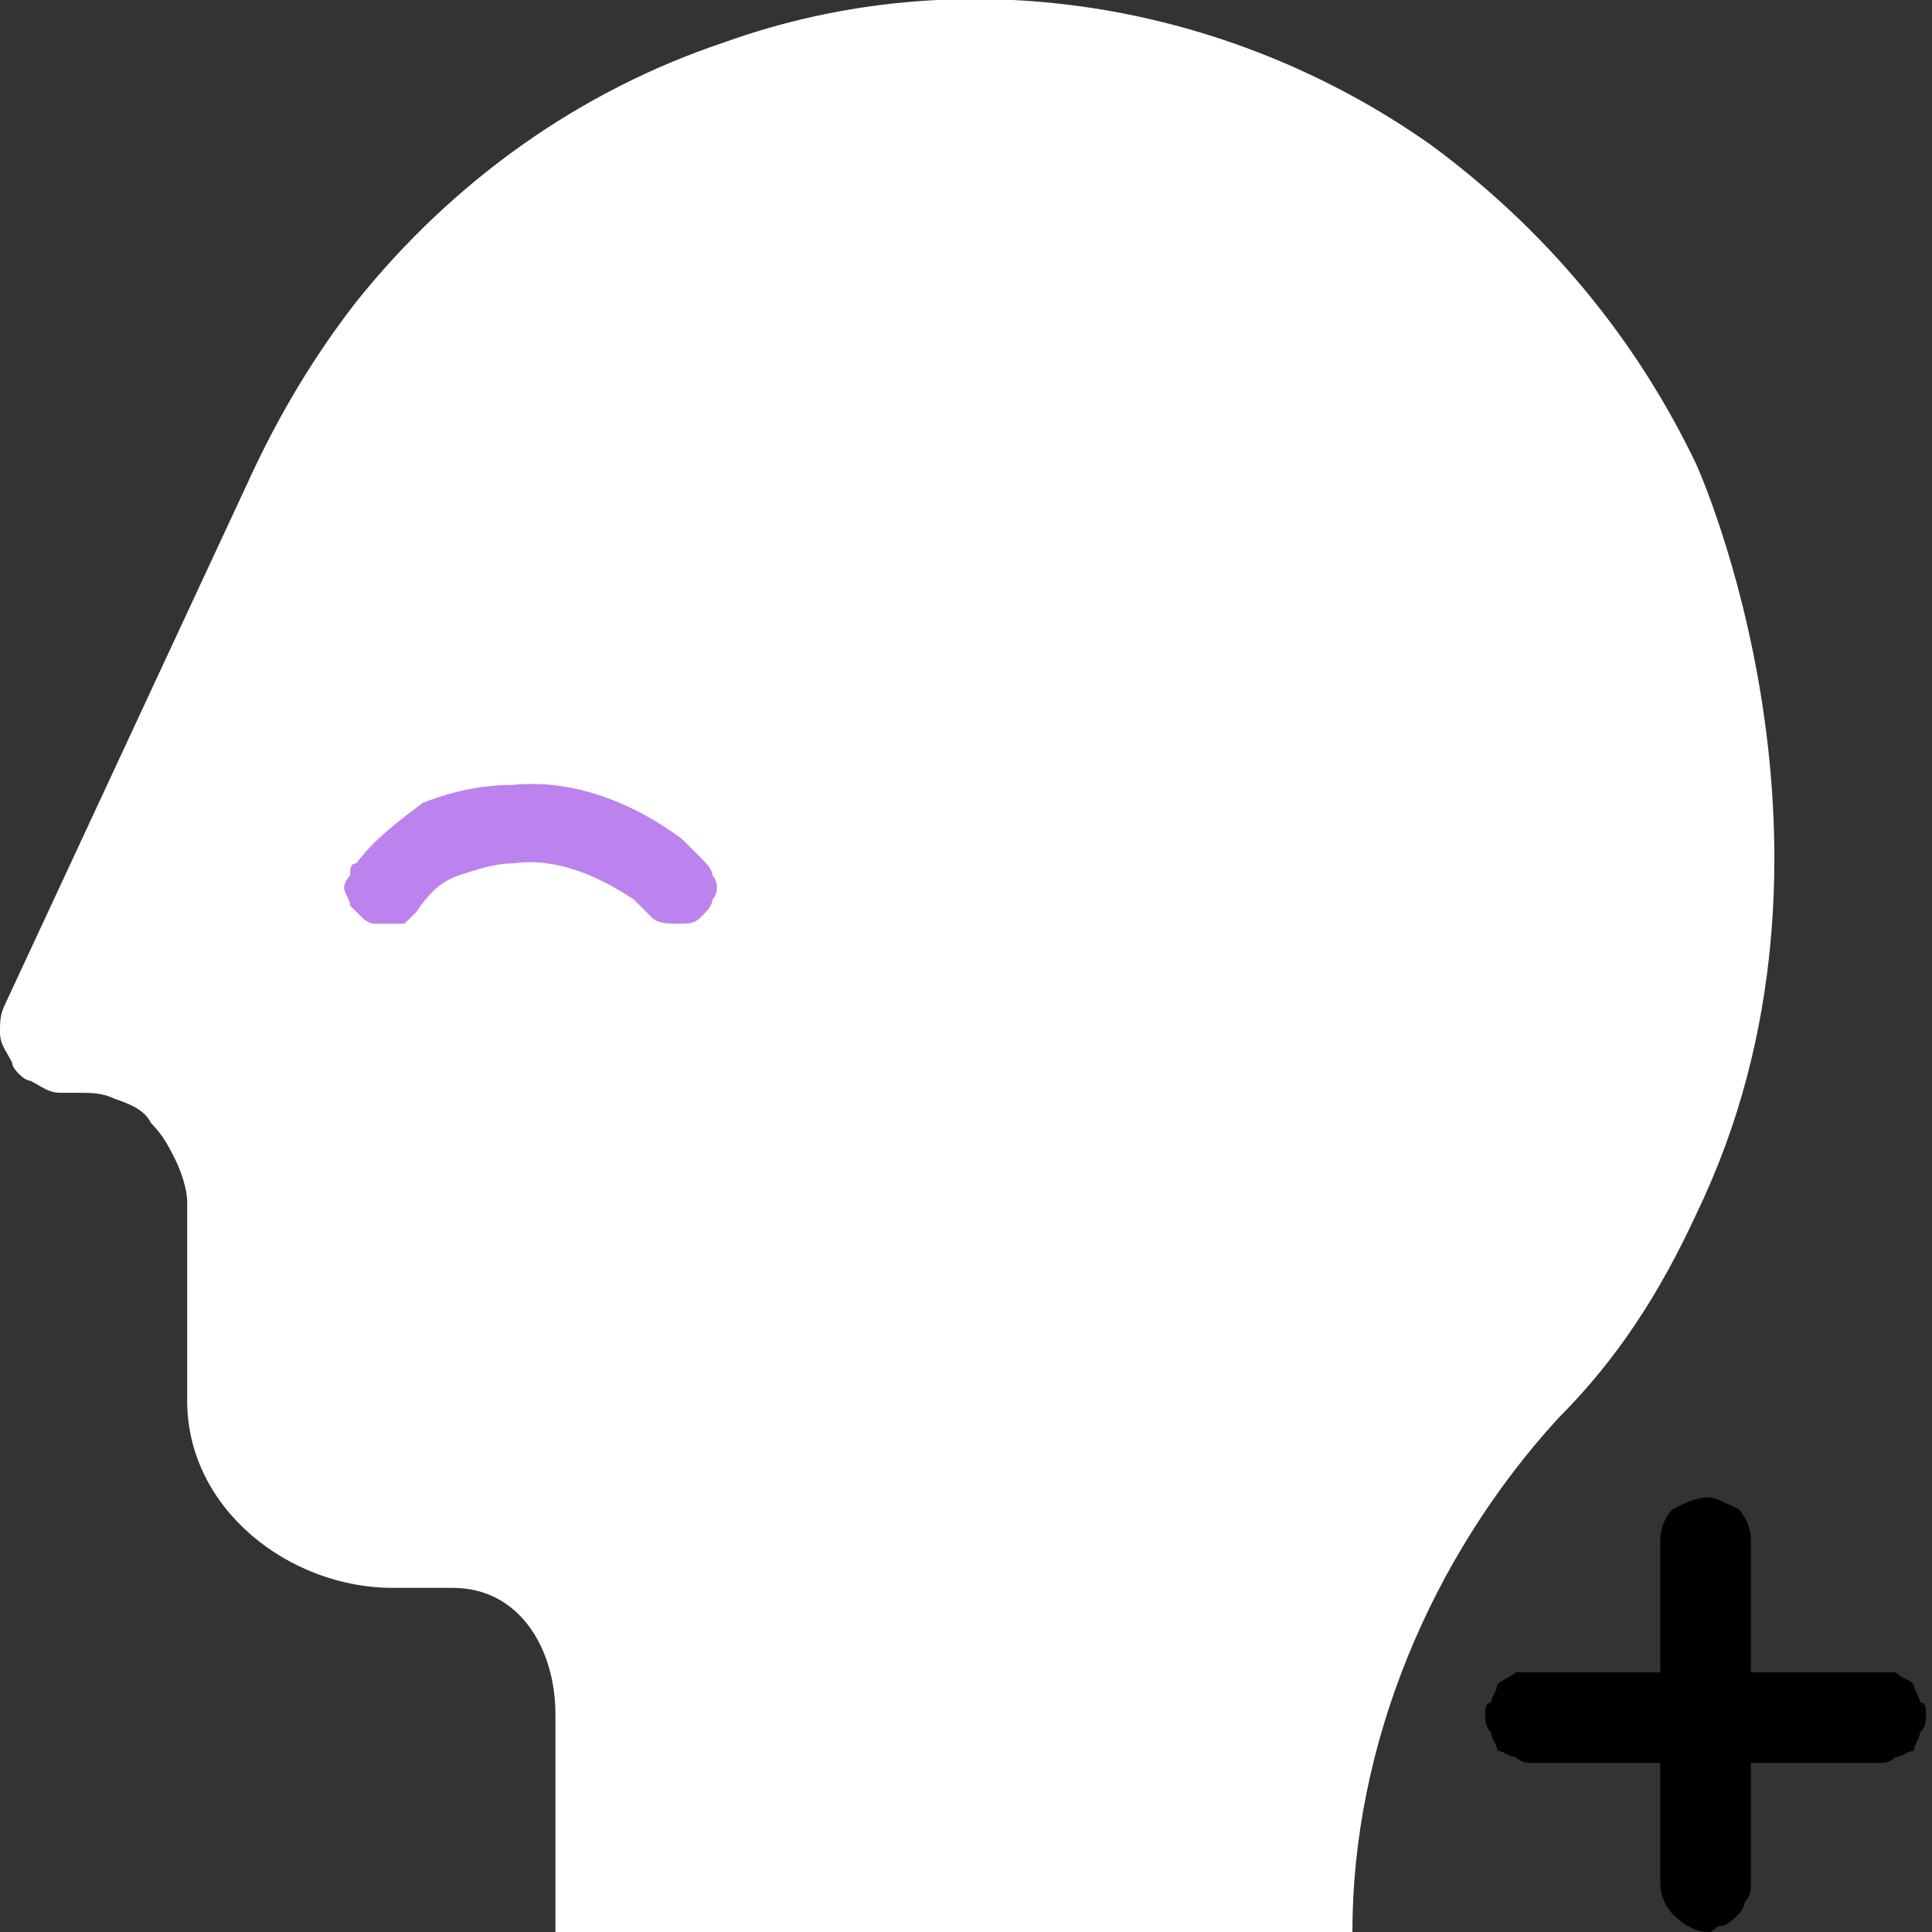 <svg xmlns='http://www.w3.org/2000/svg' width='32' height='32' viewBox='0 0 32 32' fill='none'><rect x="0" y="0" width="32" height="32" fill="#333333" stroke="none"/><style>.a{fill:black;}</style><path d='M28.1 20.1C27.5 21.4 26.8 22.5 25.8 23.5 23.7 25.8 22.4 28.9 22.4 32L9.2 32V28.4C9.2 27.3 8.6 26.3 7.5 26.3H6.5C4.8 26.3 3.1 25 3.1 23.2V19.9C3.1 19.7 3 19.4 2.9 19.2 2.8 19 2.7 18.8 2.5 18.6 2.4 18.4 2.2 18.3 1.9 18.2 1.7 18.1 1.5 18.1 1.3 18.1H1C0.8 18.1 0.7 18 0.5 17.9 0.4 17.9 0.2 17.7 0.2 17.6 0.1 17.4 0 17.3 0 17.1 0 16.9 0 16.8 0.1 16.6L4.1 8C4.6 6.9 5.2 5.9 5.9 5 7.5 3 9.6 1.5 12 0.7 15.9-0.7 20.3 0 23.7 2.4 25.6 3.8 27.1 5.6 28.1 7.7 28.1 7.7 31 14.1 28.1 20.1' fill='white'/><path d='M28.3 32C28.1 32 27.9 31.9 27.7 31.7 27.6 31.6 27.5 31.4 27.5 31.2V25.5C27.5 25.3 27.6 25.1 27.7 25 27.9 24.9 28.1 24.8 28.3 24.8 28.4 24.8 28.6 24.9 28.8 25 28.9 25.1 29 25.3 29 25.5V31.2C29 31.3 29 31.4 28.9 31.5 28.9 31.6 28.8 31.7 28.8 31.7 28.7 31.8 28.6 31.9 28.5 31.9 28.4 31.9 28.4 32 28.3 32Z' class='a'/><path d='M31.1 29.2H25.4C25.3 29.2 25.2 29.2 25.1 29.1 25 29.1 24.9 29 24.8 29 24.8 28.9 24.7 28.8 24.7 28.7 24.6 28.6 24.6 28.5 24.6 28.4 24.6 28.3 24.6 28.2 24.7 28.2 24.7 28.1 24.8 28 24.8 27.9 24.9 27.8 25 27.8 25.1 27.7 25.2 27.7 25.3 27.7 25.4 27.7H31.1C31.2 27.7 31.3 27.7 31.4 27.7 31.5 27.8 31.6 27.8 31.7 27.9 31.7 28 31.8 28.1 31.8 28.2 31.9 28.2 31.9 28.3 31.9 28.4 31.9 28.5 31.9 28.6 31.8 28.7 31.8 28.8 31.7 28.9 31.7 29 31.6 29 31.5 29.1 31.4 29.1 31.3 29.2 31.2 29.2 31.1 29.2Z' class='a'/><path d='M11.2 15.3C11.1 15.3 10.9 15.3 10.8 15.2L10.5 14.9C9.9 14.5 9.2 14.2 8.5 14.3 8.2 14.3 7.9 14.4 7.6 14.5 7.3 14.6 7.1 14.8 6.9 15.1 6.8 15.2 6.8 15.2 6.7 15.3 6.6 15.3 6.5 15.3 6.5 15.3 6.4 15.3 6.3 15.3 6.2 15.3 6.1 15.3 6 15.2 6 15.2 5.9 15.1 5.9 15.1 5.8 15 5.8 14.9 5.7 14.8 5.7 14.7 5.7 14.7 5.7 14.6 5.8 14.5 5.8 14.4 5.8 14.3 5.9 14.3 6.2 13.9 6.6 13.6 7 13.3 7.5 13.1 8 13 8.5 13 9.5 12.9 10.5 13.3 11.3 13.9L11.6 14.2C11.7 14.3 11.8 14.4 11.8 14.5 11.9 14.6 11.9 14.8 11.8 14.9 11.8 15 11.7 15.1 11.6 15.2 11.5 15.3 11.4 15.3 11.2 15.3Z' fill='#BC83EE'/></svg>